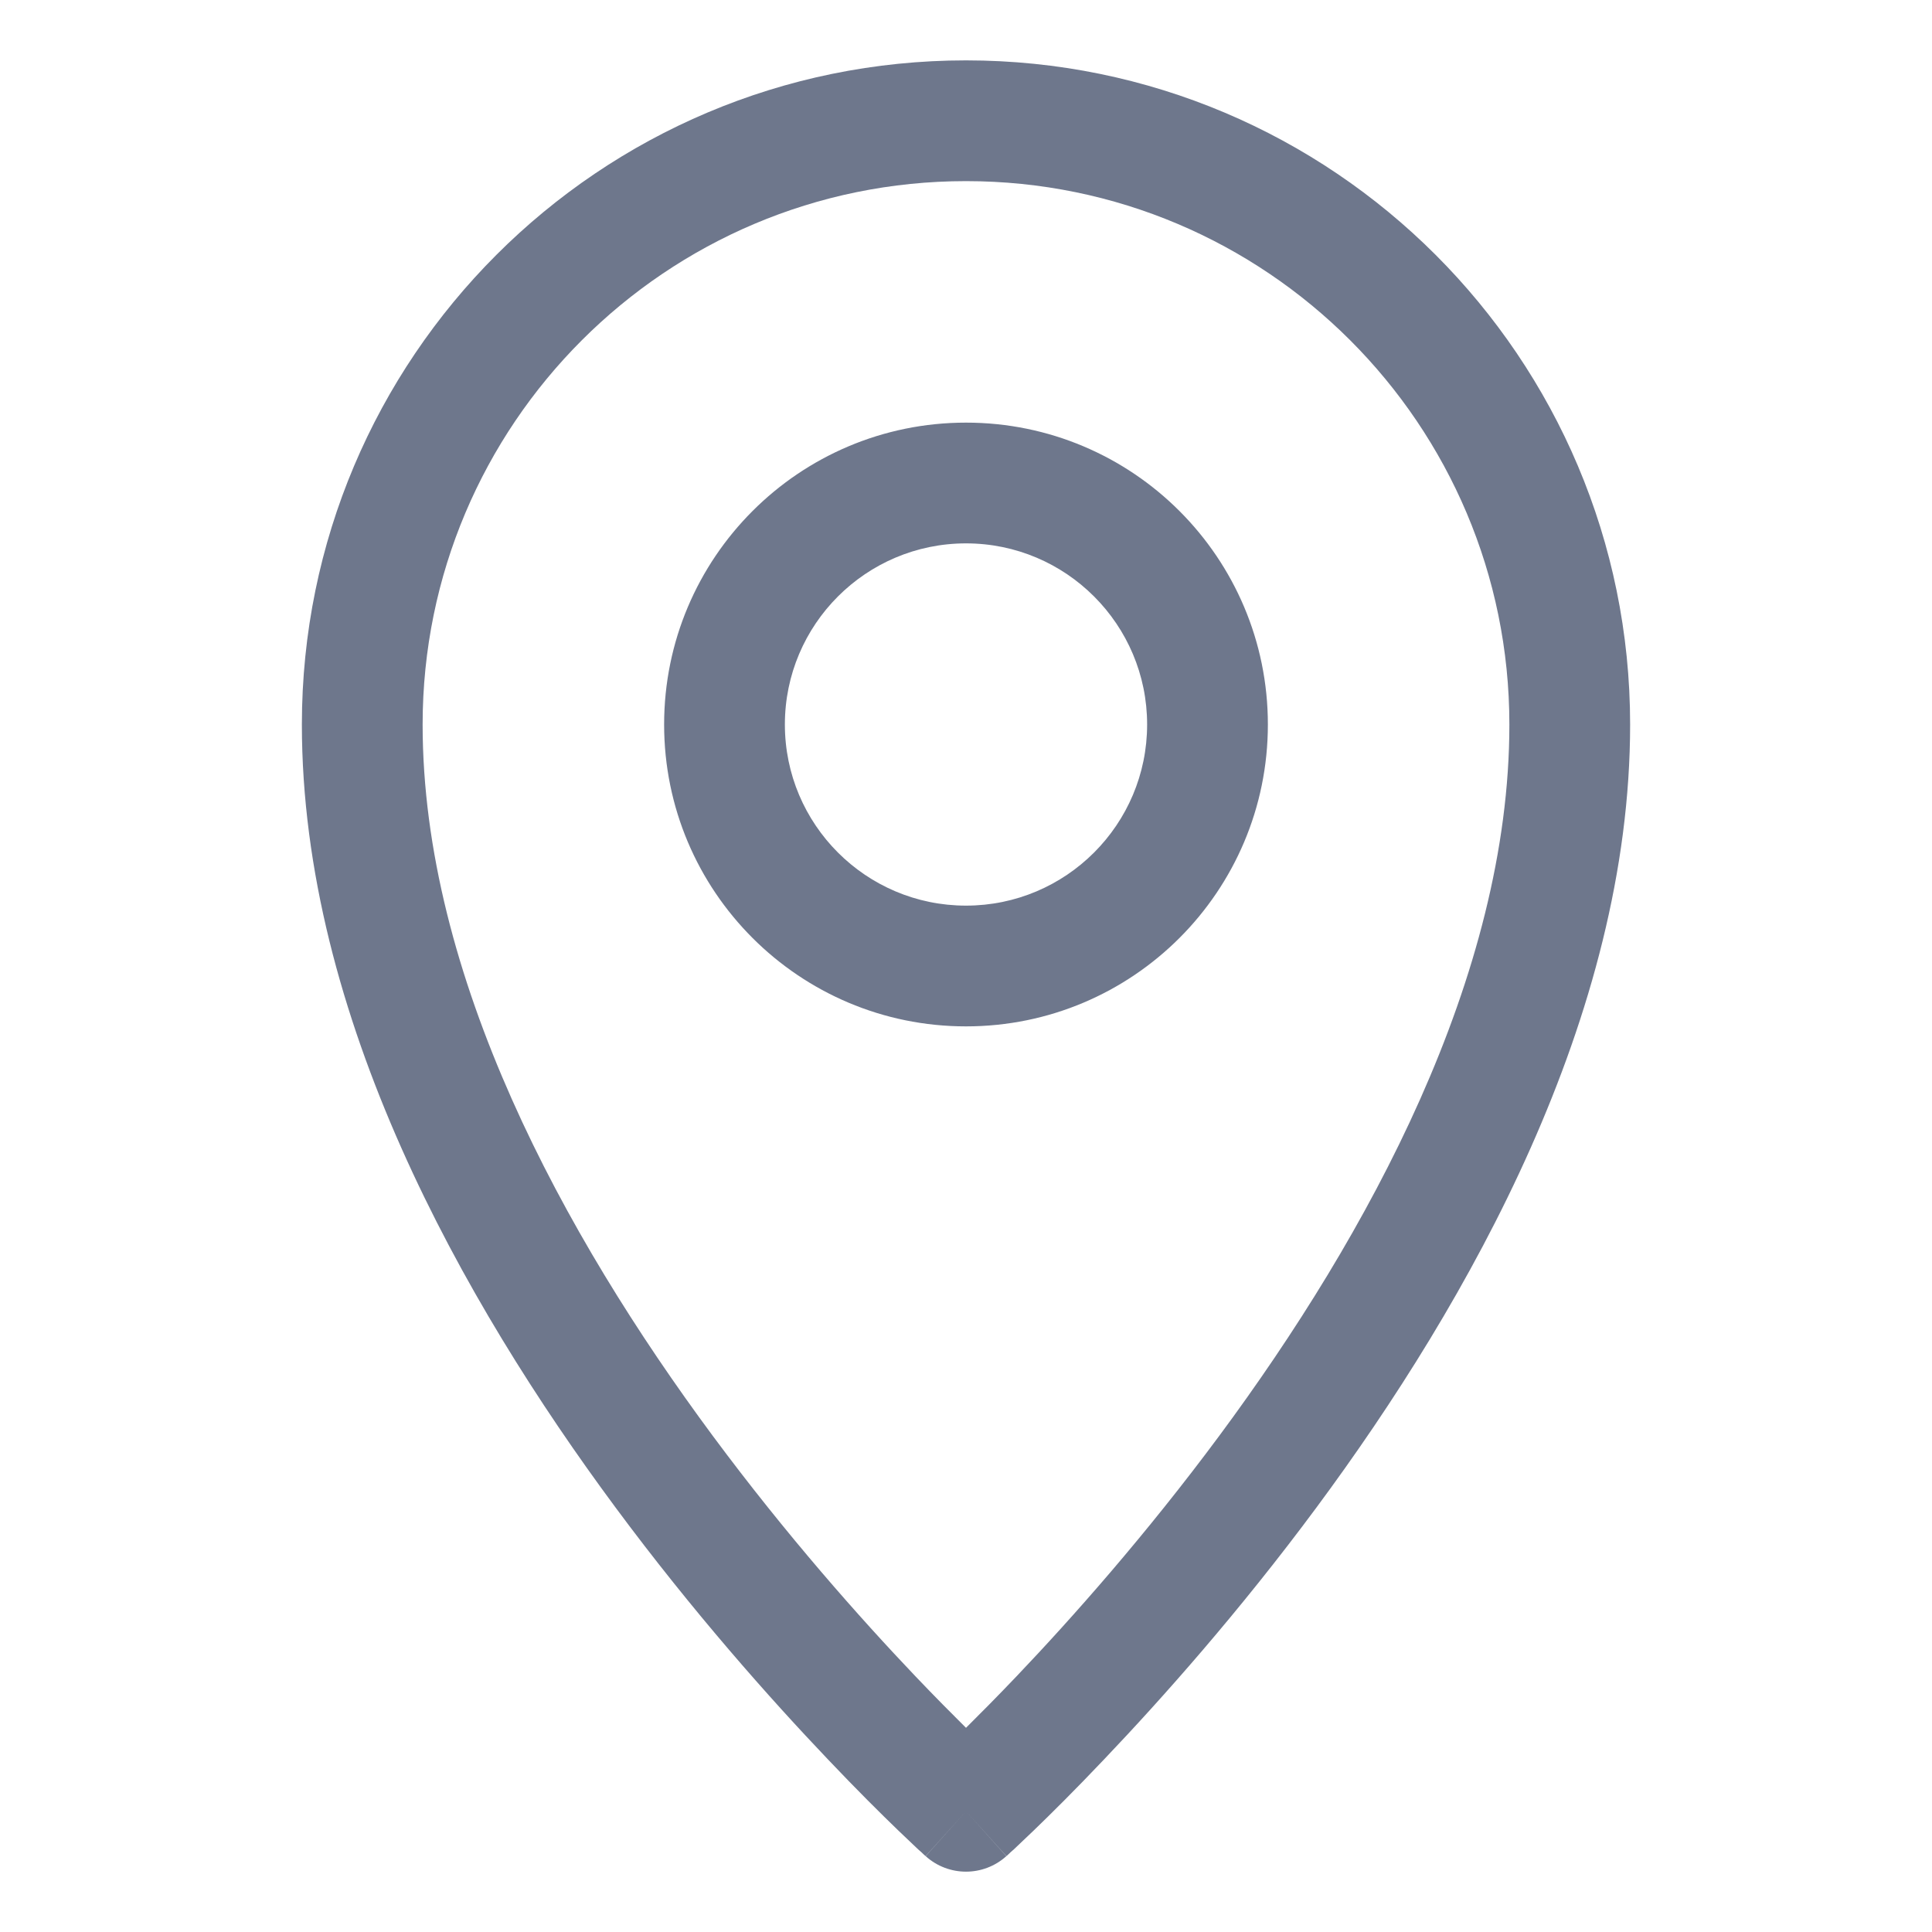 <svg width="16" height="16" viewBox="0 0 16 16" fill="none" xmlns="http://www.w3.org/2000/svg">
<path fill-rule="evenodd" clip-rule="evenodd" d="M3.5 6C3.5 3.515 5.515 1.5 8 1.5C10.485 1.5 12.5 3.515 12.5 6C12.5 8.084 11.332 10.224 10.098 11.89C9.488 12.713 8.878 13.4 8.419 13.882C8.258 14.051 8.116 14.194 8 14.309C7.884 14.194 7.742 14.051 7.581 13.882C7.122 13.4 6.512 12.713 5.902 11.89C4.668 10.224 3.5 8.084 3.5 6ZM7.665 15.371C7.665 15.371 7.666 15.372 8 15L7.666 15.372C7.856 15.543 8.144 15.543 8.334 15.372L8 15C8.334 15.372 8.335 15.371 8.335 15.371L8.335 15.371L8.336 15.37L8.34 15.367L8.352 15.356C8.362 15.346 8.377 15.332 8.397 15.315C8.435 15.278 8.491 15.226 8.562 15.158C8.703 15.022 8.904 14.823 9.143 14.571C9.622 14.068 10.262 13.349 10.902 12.485C12.168 10.776 13.5 8.416 13.5 6C13.5 2.962 11.038 0.5 8 0.5C4.962 0.5 2.5 2.962 2.5 6C2.5 8.416 3.832 10.776 5.098 12.485C5.738 13.349 6.378 14.068 6.857 14.571C7.096 14.823 7.297 15.022 7.438 15.158C7.509 15.226 7.565 15.278 7.603 15.315C7.623 15.332 7.638 15.346 7.648 15.356L7.66 15.367L7.664 15.37L7.665 15.371L7.665 15.371ZM6.5 6C6.5 5.172 7.172 4.5 8 4.5C8.828 4.5 9.5 5.172 9.5 6C9.5 6.828 8.828 7.5 8 7.5C7.172 7.5 6.5 6.828 6.5 6ZM8 3.5C6.619 3.5 5.5 4.619 5.5 6C5.5 7.381 6.619 8.5 8 8.5C9.381 8.5 10.5 7.381 10.5 6C10.5 4.619 9.381 3.5 8 3.5Z" fill="#6E778C"/>
</svg>

